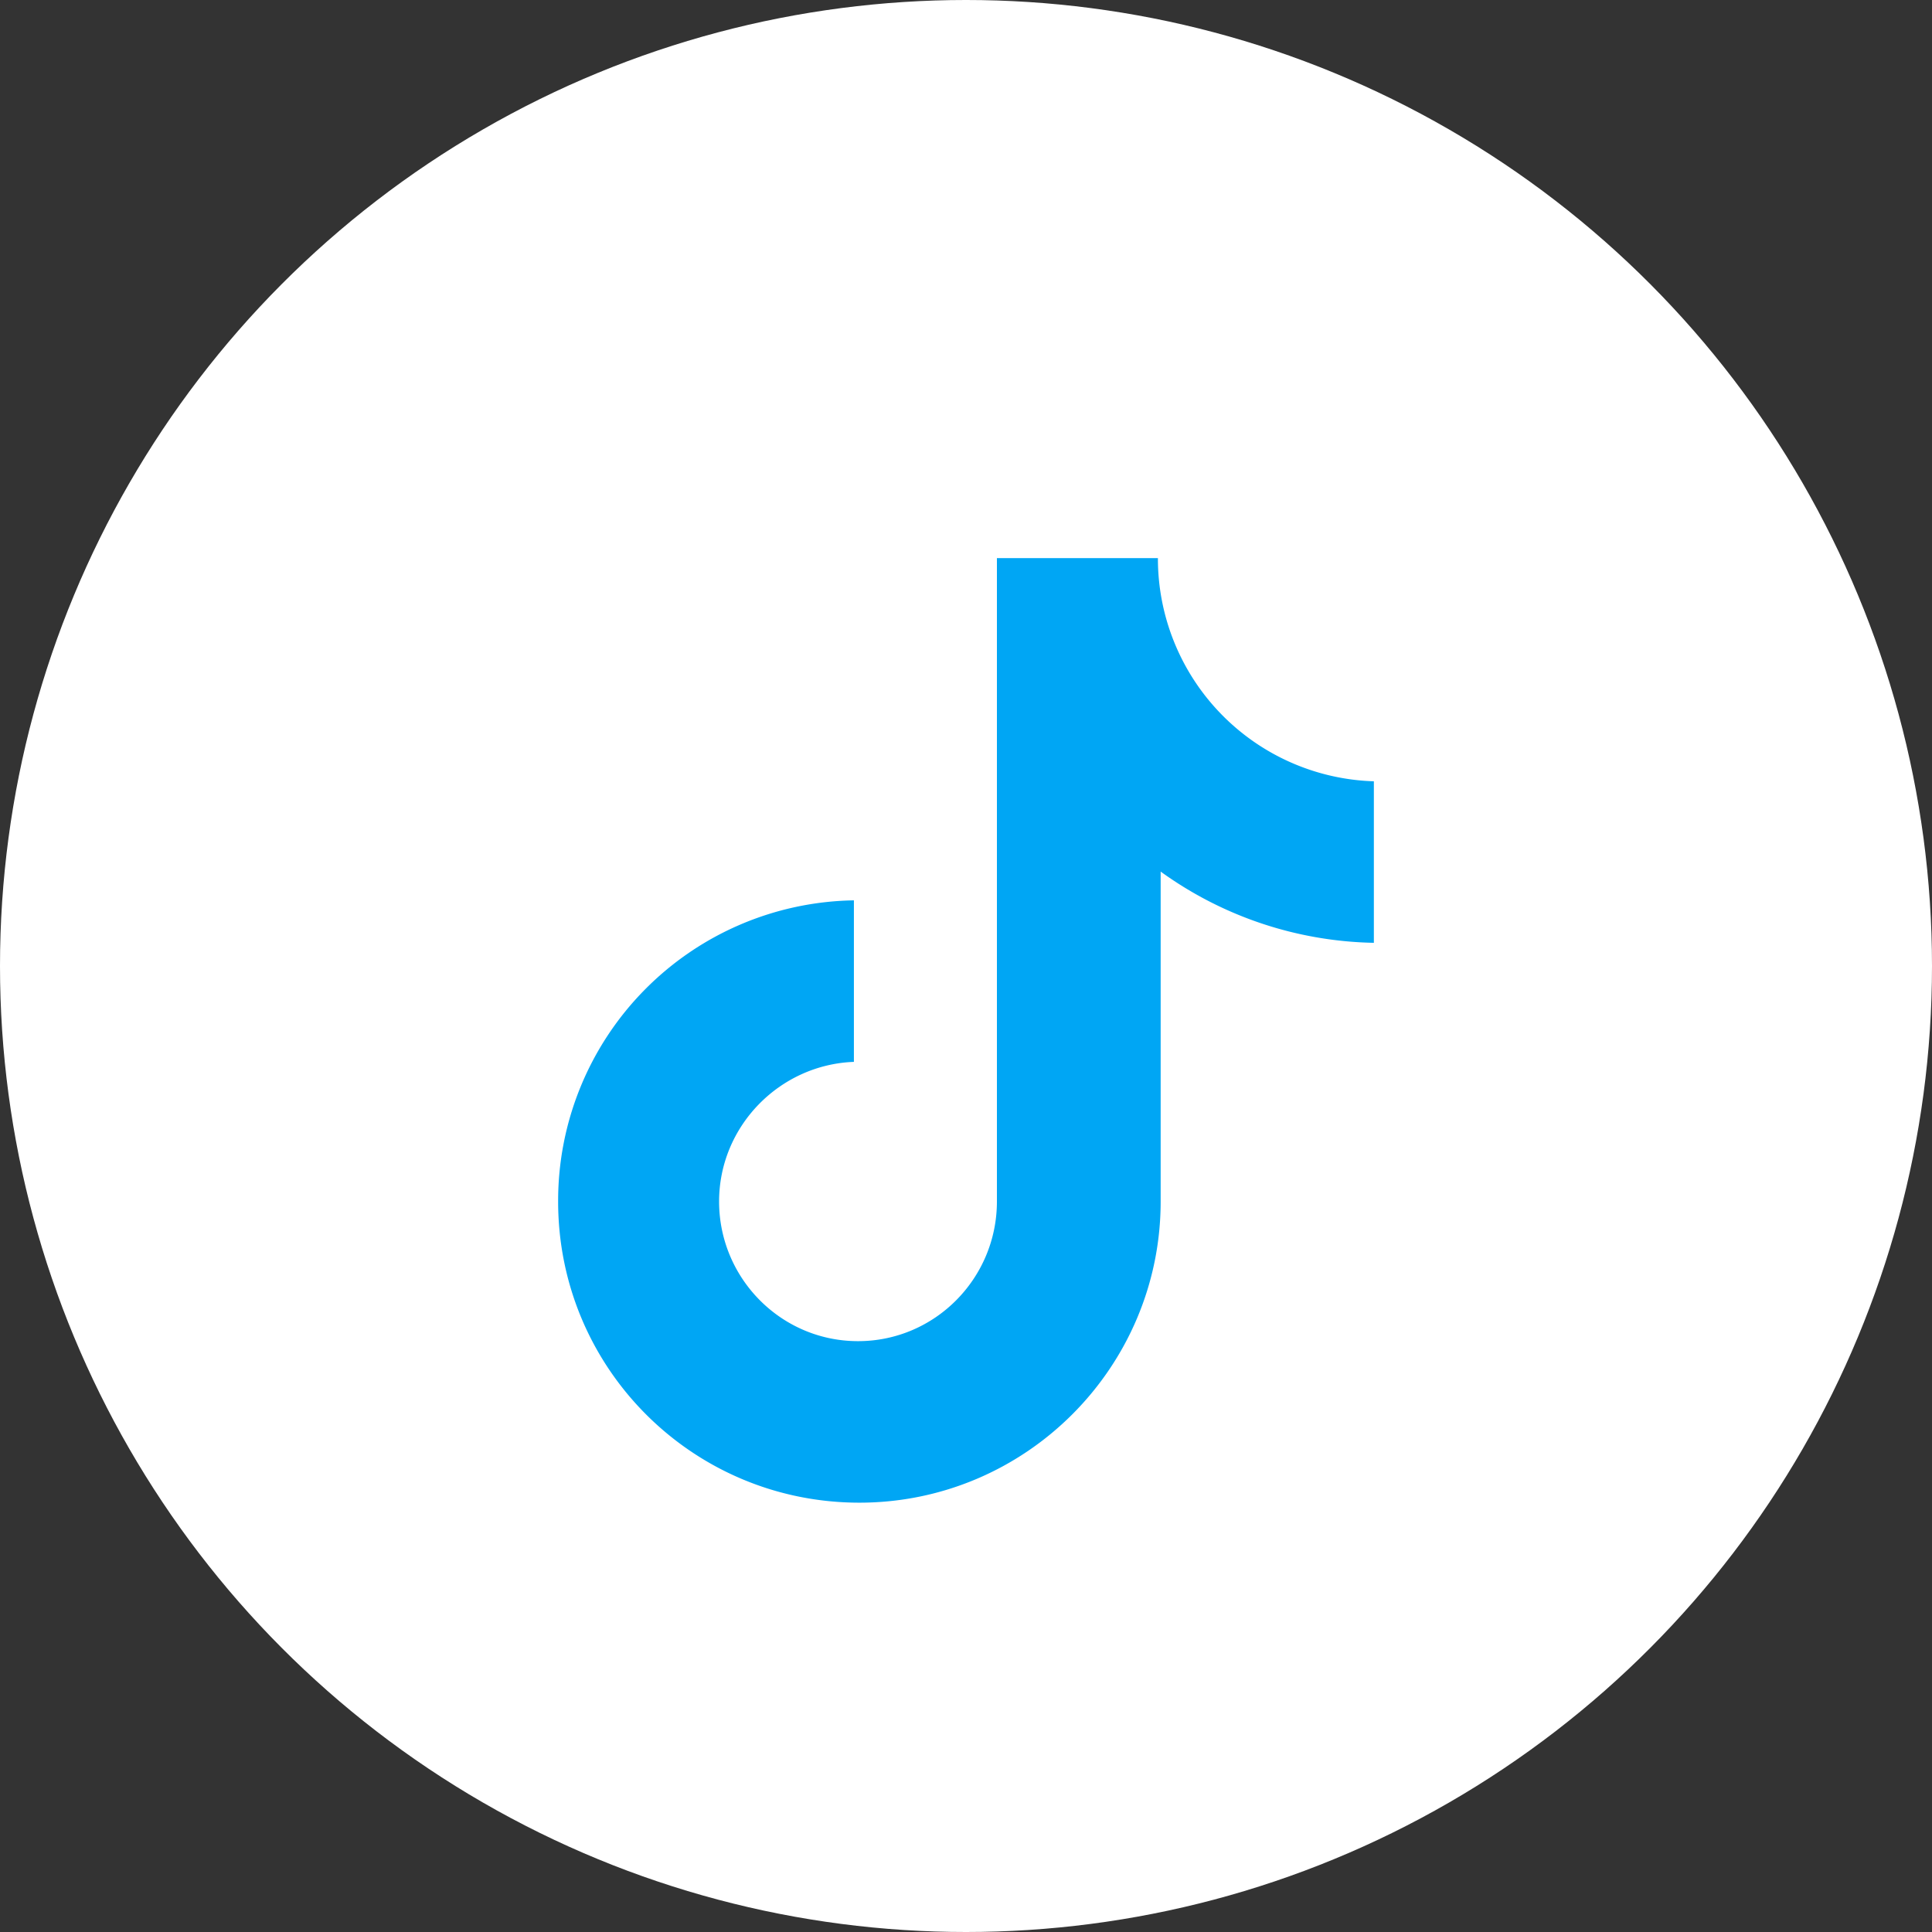 <svg xmlns="http://www.w3.org/2000/svg" width="45" height="45" fill="none" viewBox="0 0 45 45">
  <rect x="0" y="0" width="45" height="45" fill="#333333" stroke="none"/>
  <circle cx="22.5" cy="22.5" r="22.5" fill="#fff"/>
  <path fill="#00A6F4" d="M26.97 13h-3.75v14.985c0 1.786-1.44 3.253-3.235 3.253-1.794 0-3.236-1.467-3.236-3.253 0-1.753 1.41-3.188 3.14-3.252v-3.762A6.998 6.998 0 0 0 13 27.985C13 31.875 16.14 35 20.017 35c3.877 0 7.017-3.157 7.017-7.015v-7.684A8.744 8.744 0 0 0 32 21.96v-3.762A5.192 5.192 0 0 1 26.97 13Z"/>
</svg>
